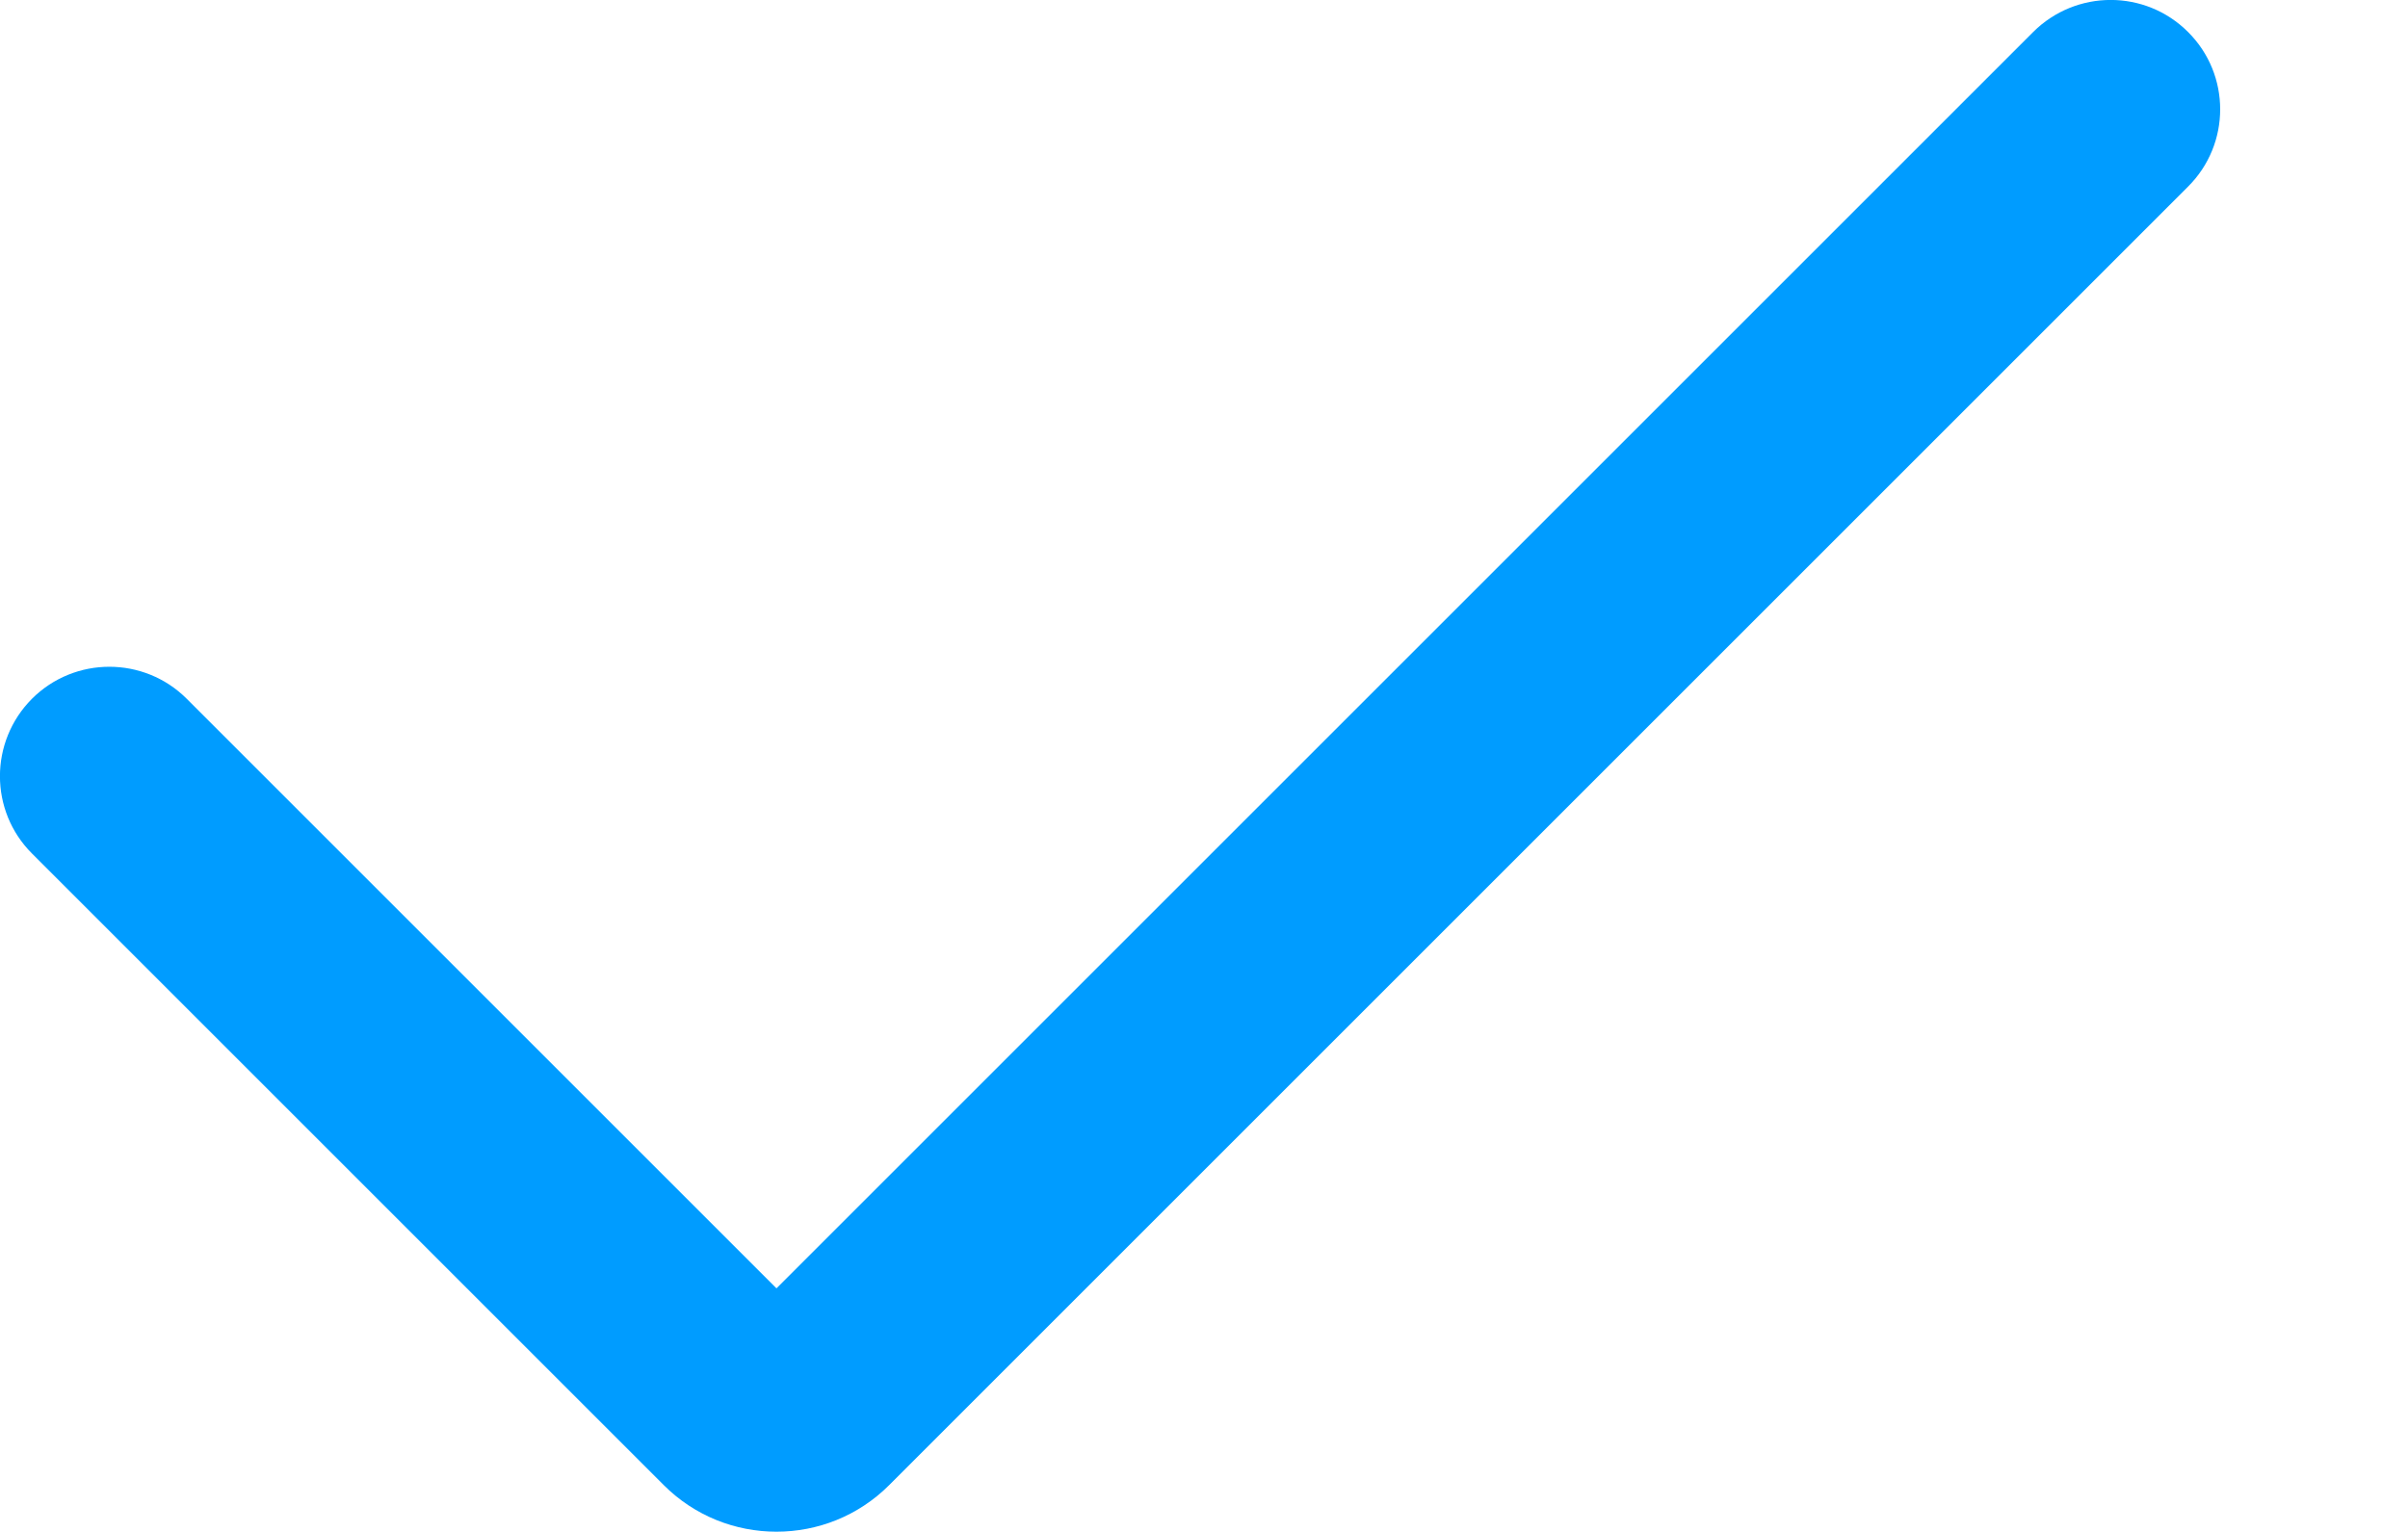 <svg width="11" height="7" viewBox="0 0 11 7" fill="none" xmlns="http://www.w3.org/2000/svg">
<path fill-rule="evenodd" clip-rule="evenodd" d="M3.547 6.999C3.36 6.999 3.174 6.928 3.032 6.786L0.146 3.9C-0.049 3.705 -0.049 3.389 0.146 3.193C0.341 2.998 0.658 2.998 0.853 3.193L3.547 5.887L9.288 0.146C9.484 -0.049 9.8 -0.049 9.995 0.146C10.191 0.341 10.191 0.658 9.995 0.853L4.062 6.786C3.92 6.928 3.734 6.999 3.547 6.999Z" fill="#009CFF"/>
</svg>
